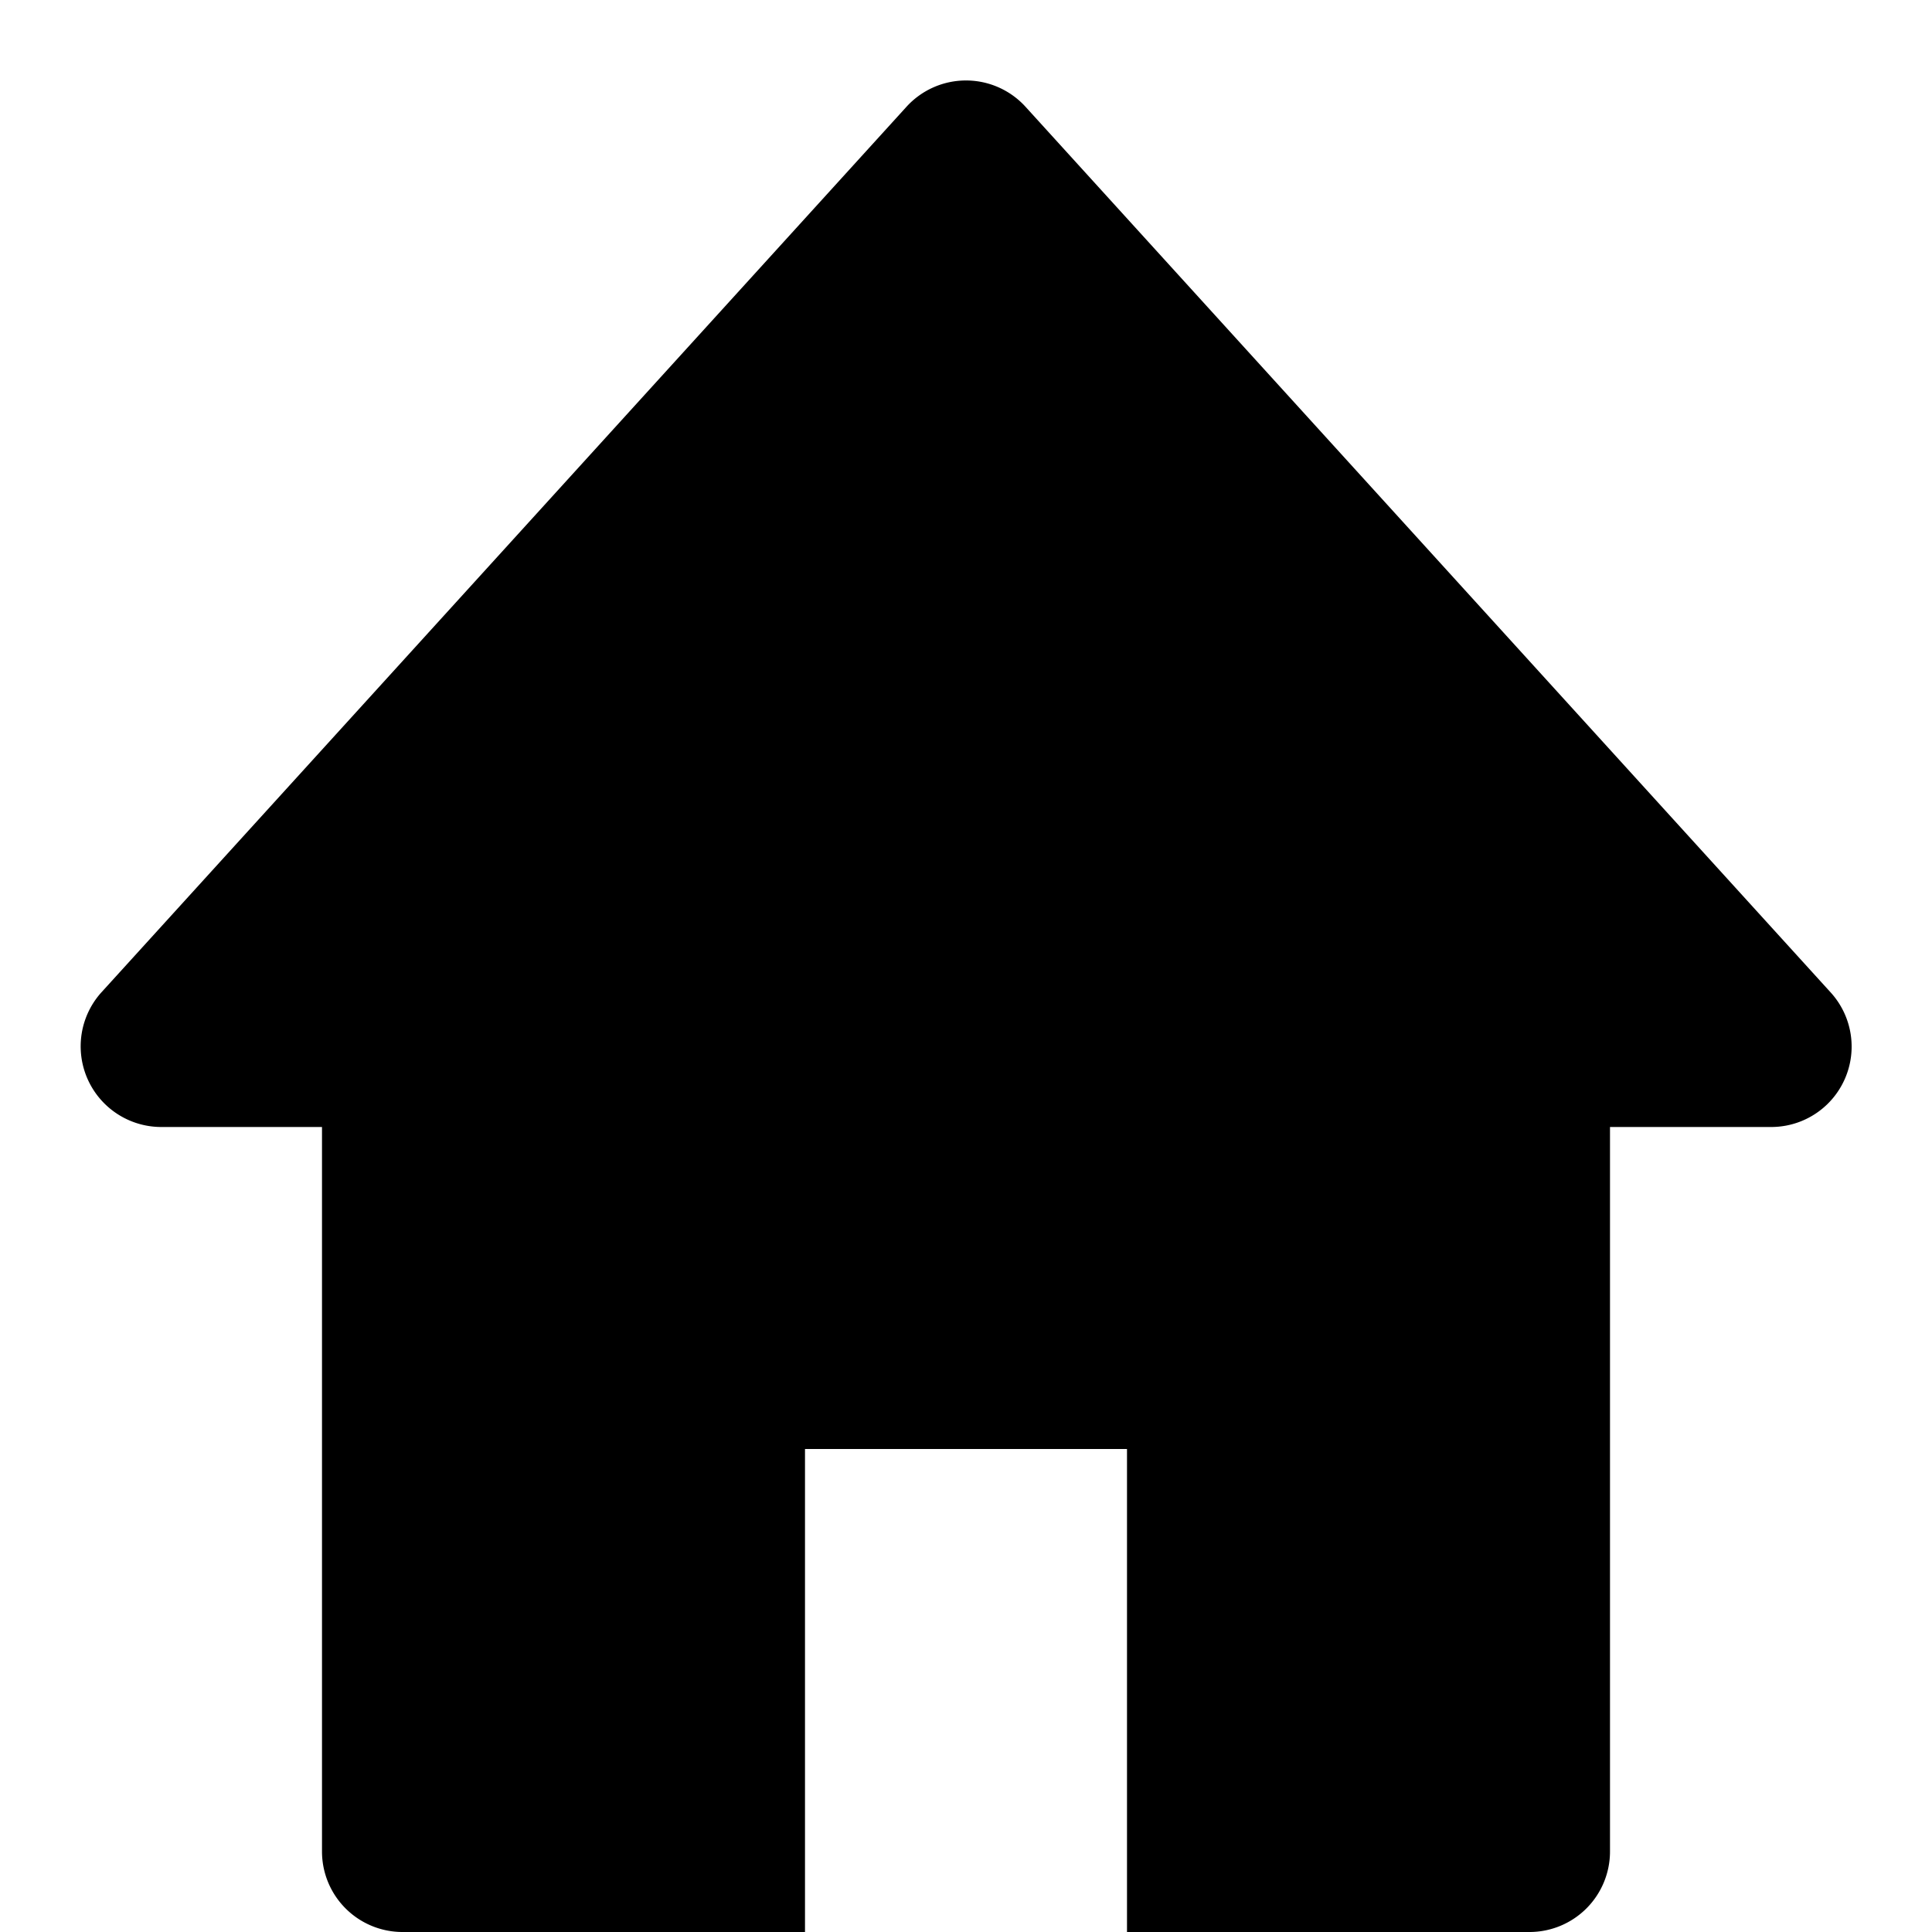 <svg id="nc_icon" xmlns="http://www.w3.org/2000/svg" xml:space="preserve" viewBox="0 0 24 24"><path fill="currentColor" d="m22.74 12.327-10-11a1 1 0 0 0-1.48 0l-10 11A1.002 1.002 0 0 0 2 14h2v9a1 1 0 0 0 1 1h5v-6h4v6h5a1 1 0 0 0 1-1v-9h2a.999.999 0 0 0 .74-1.673z" class="nc-icon-wrapper"/></svg>
